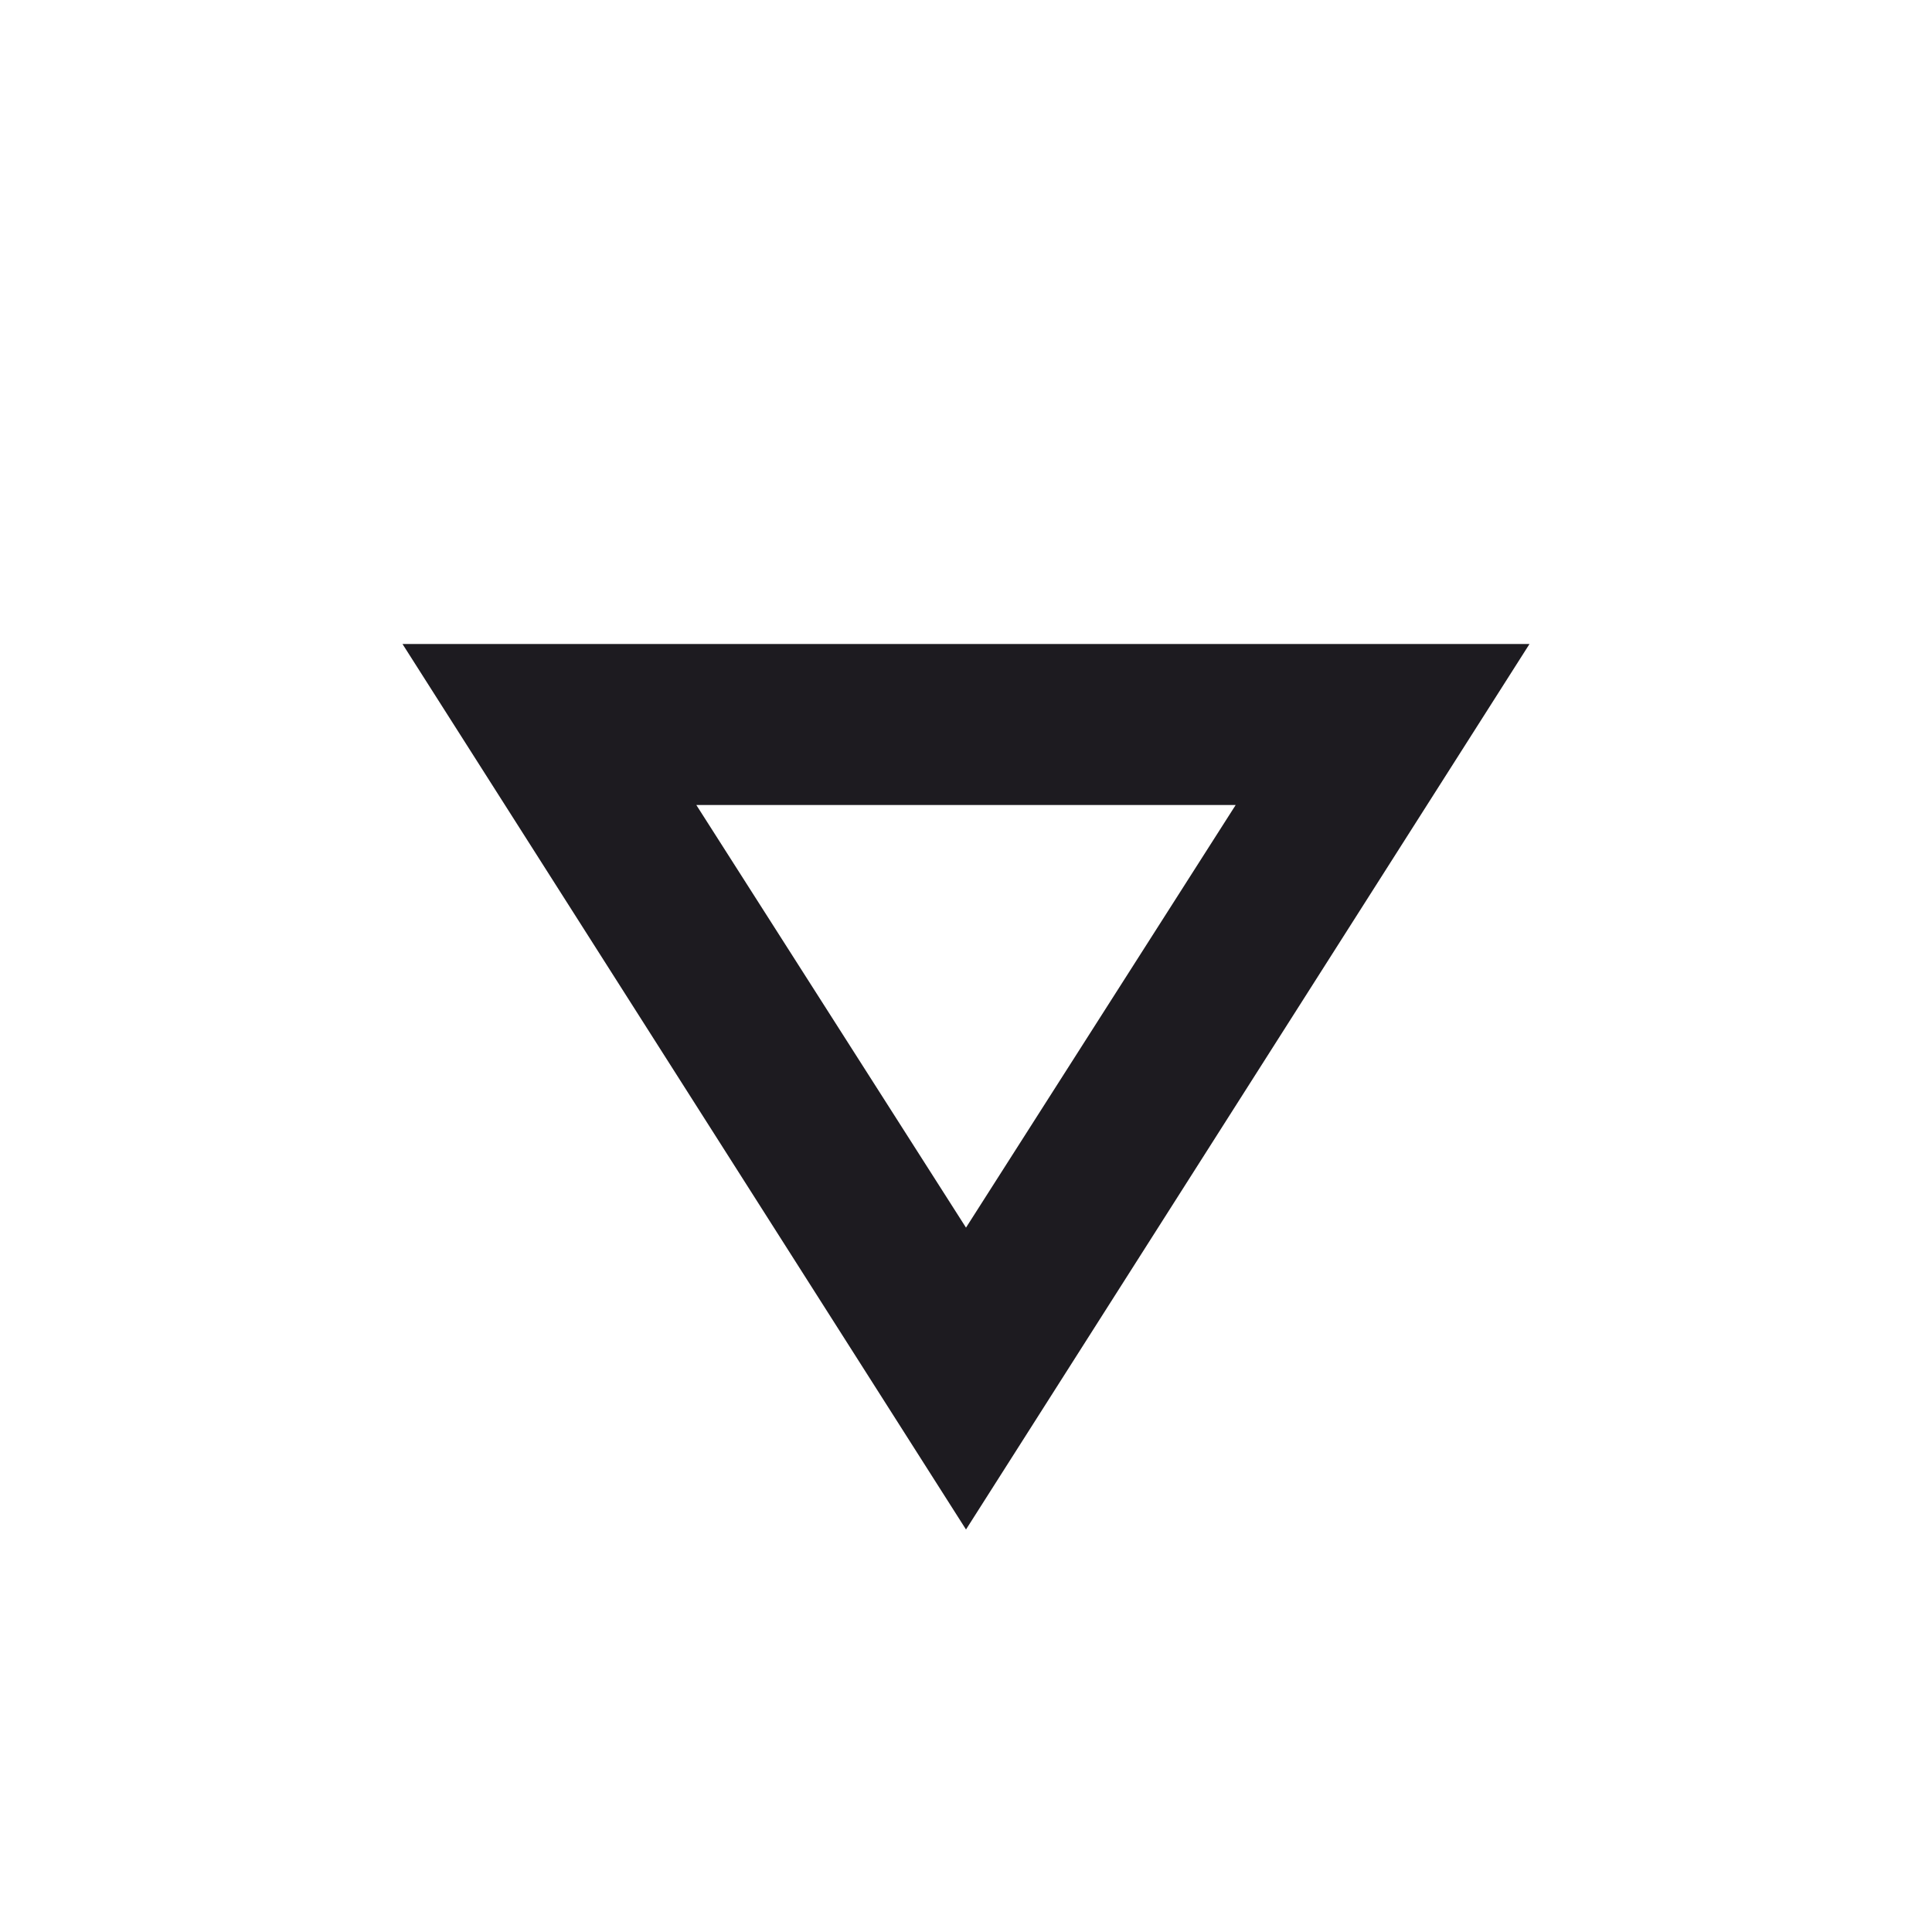 <svg width="36" height="36" viewBox="0 0 36 36" fill="none" xmlns="http://www.w3.org/2000/svg">
<path d="M7.5 12L28.5 12L18 28.5L7.5 12ZM12.975 15L18 22.875L23.025 15L12.975 15Z" fill="#1D1B20"/>
</svg>
